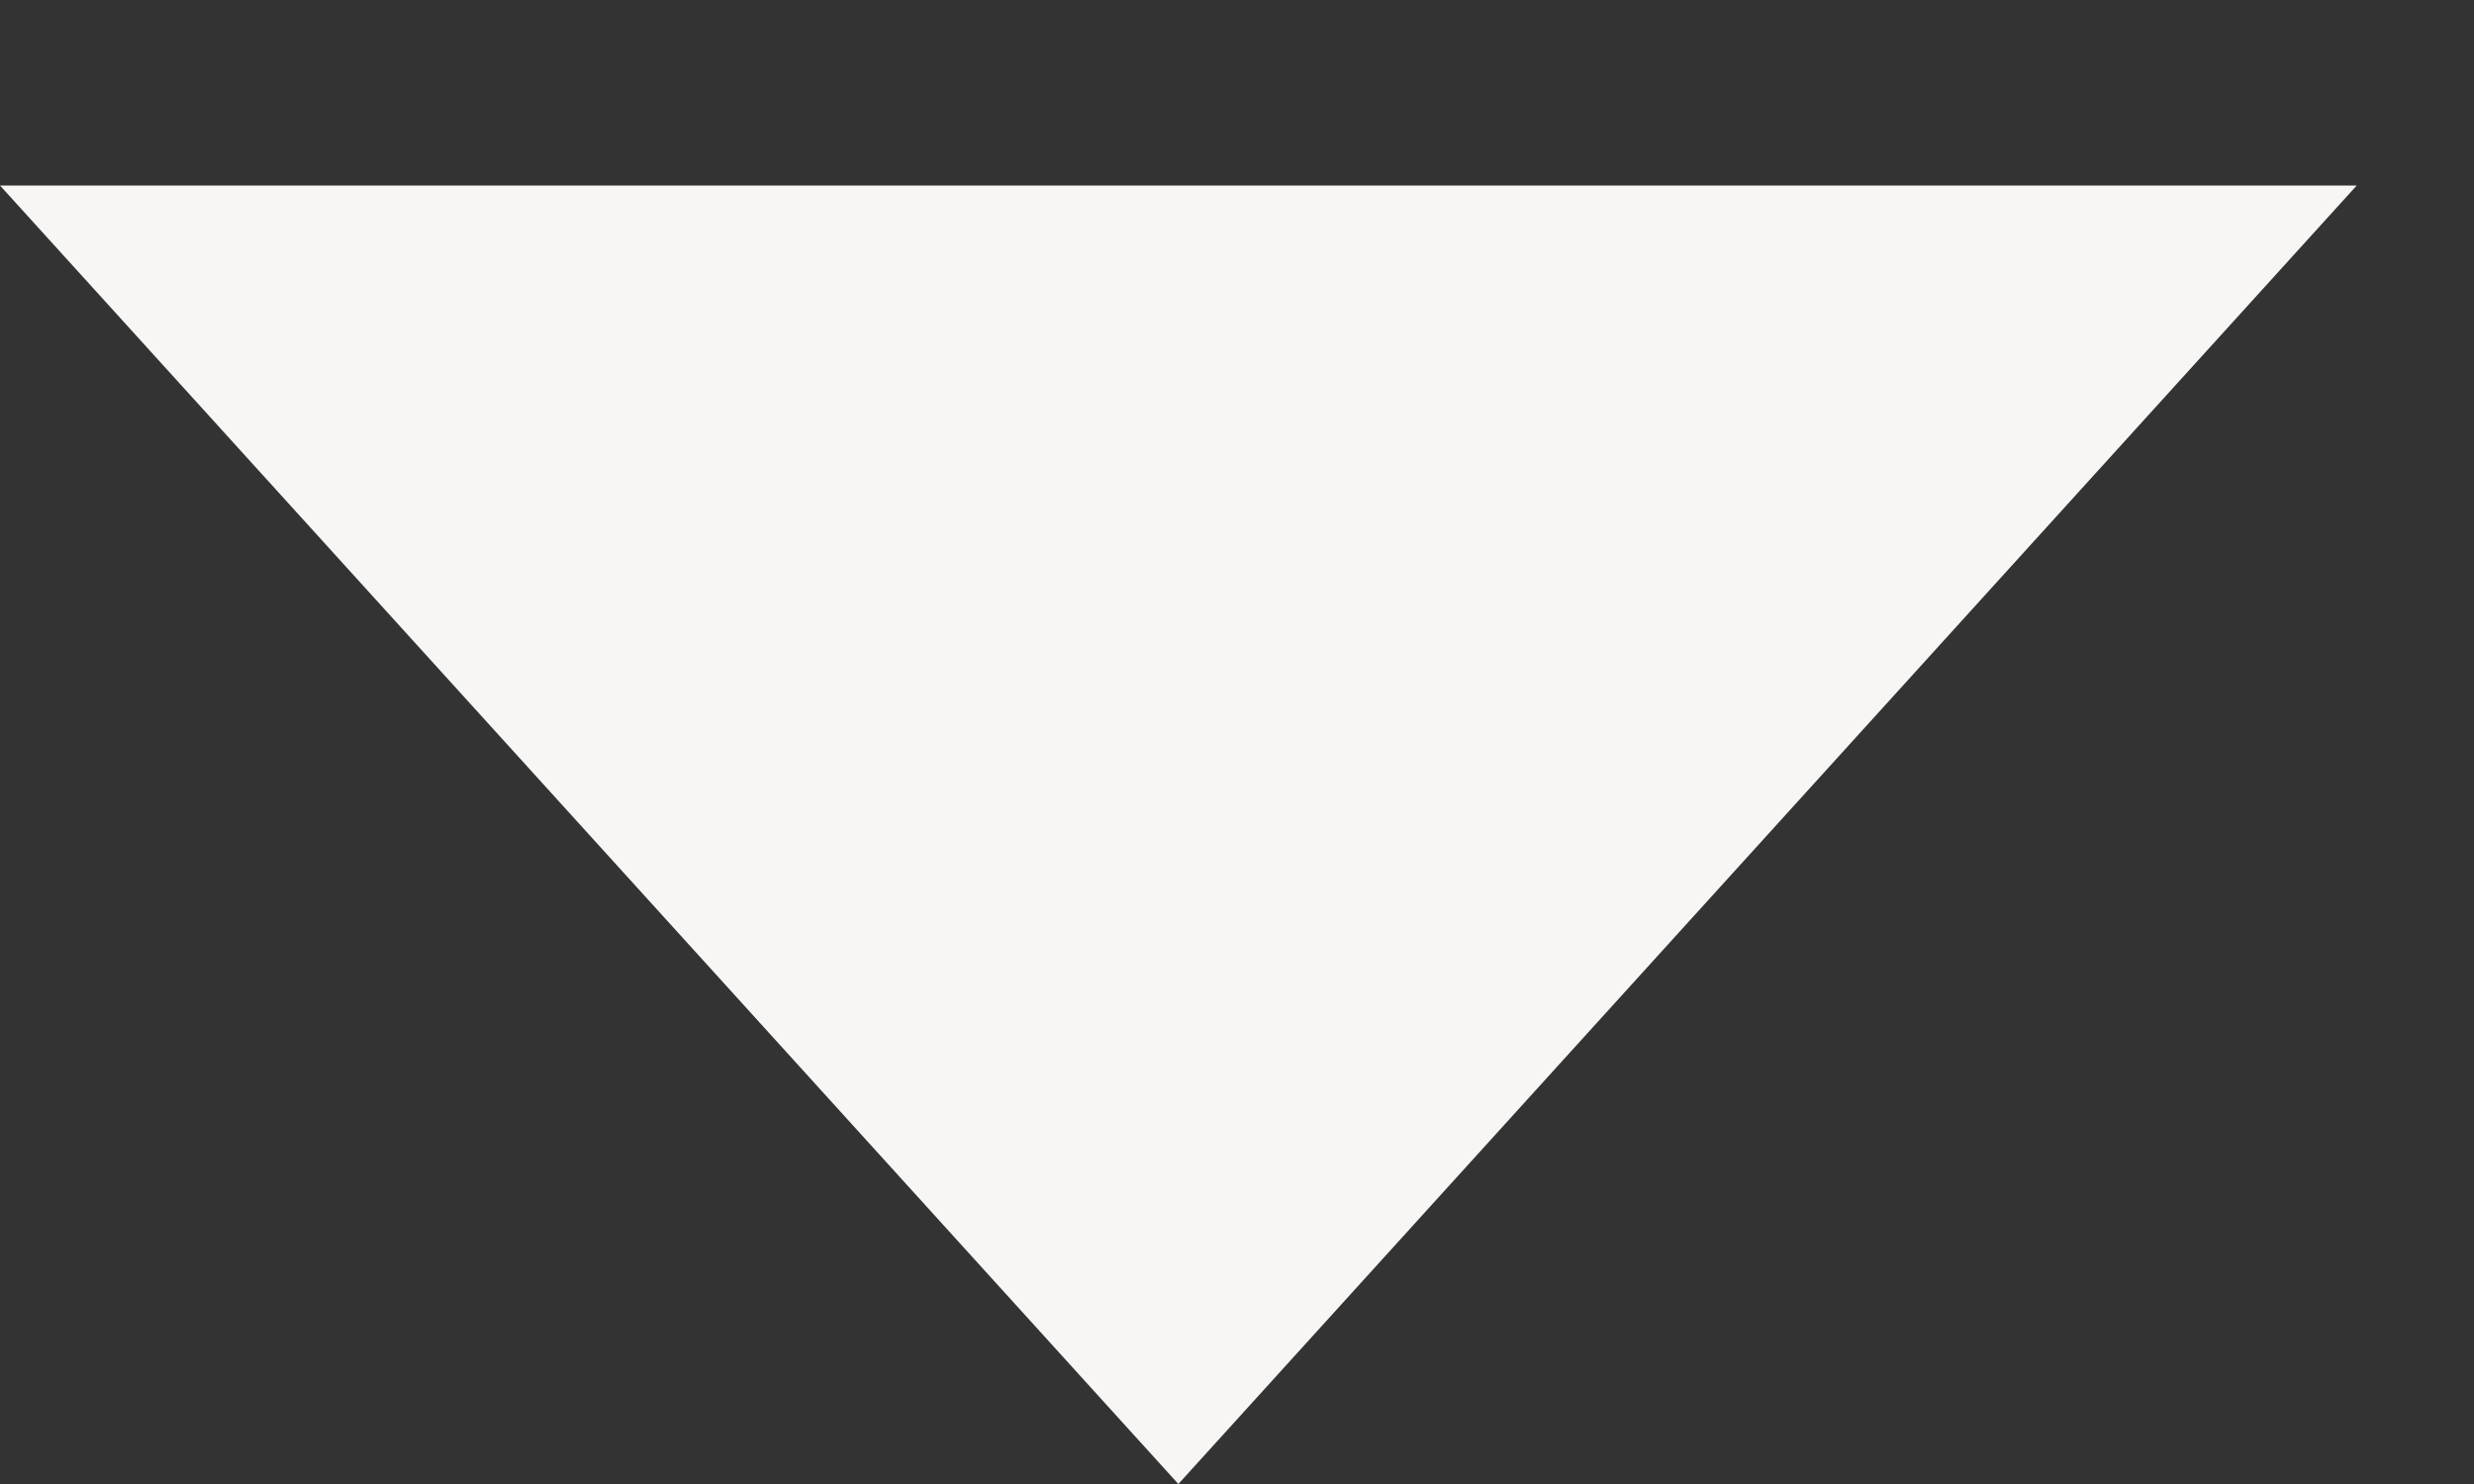 <svg width="10" height="6" viewBox="0 0 10 6" fill="none" xmlns="http://www.w3.org/2000/svg">
<rect x="0" y="0" width="10" height="6" fill="#333333" stroke="none"/>
<path d="M4.763 6L9.526 0.75H0L4.763 6Z" fill="#F8F6F4"/>
</svg>
